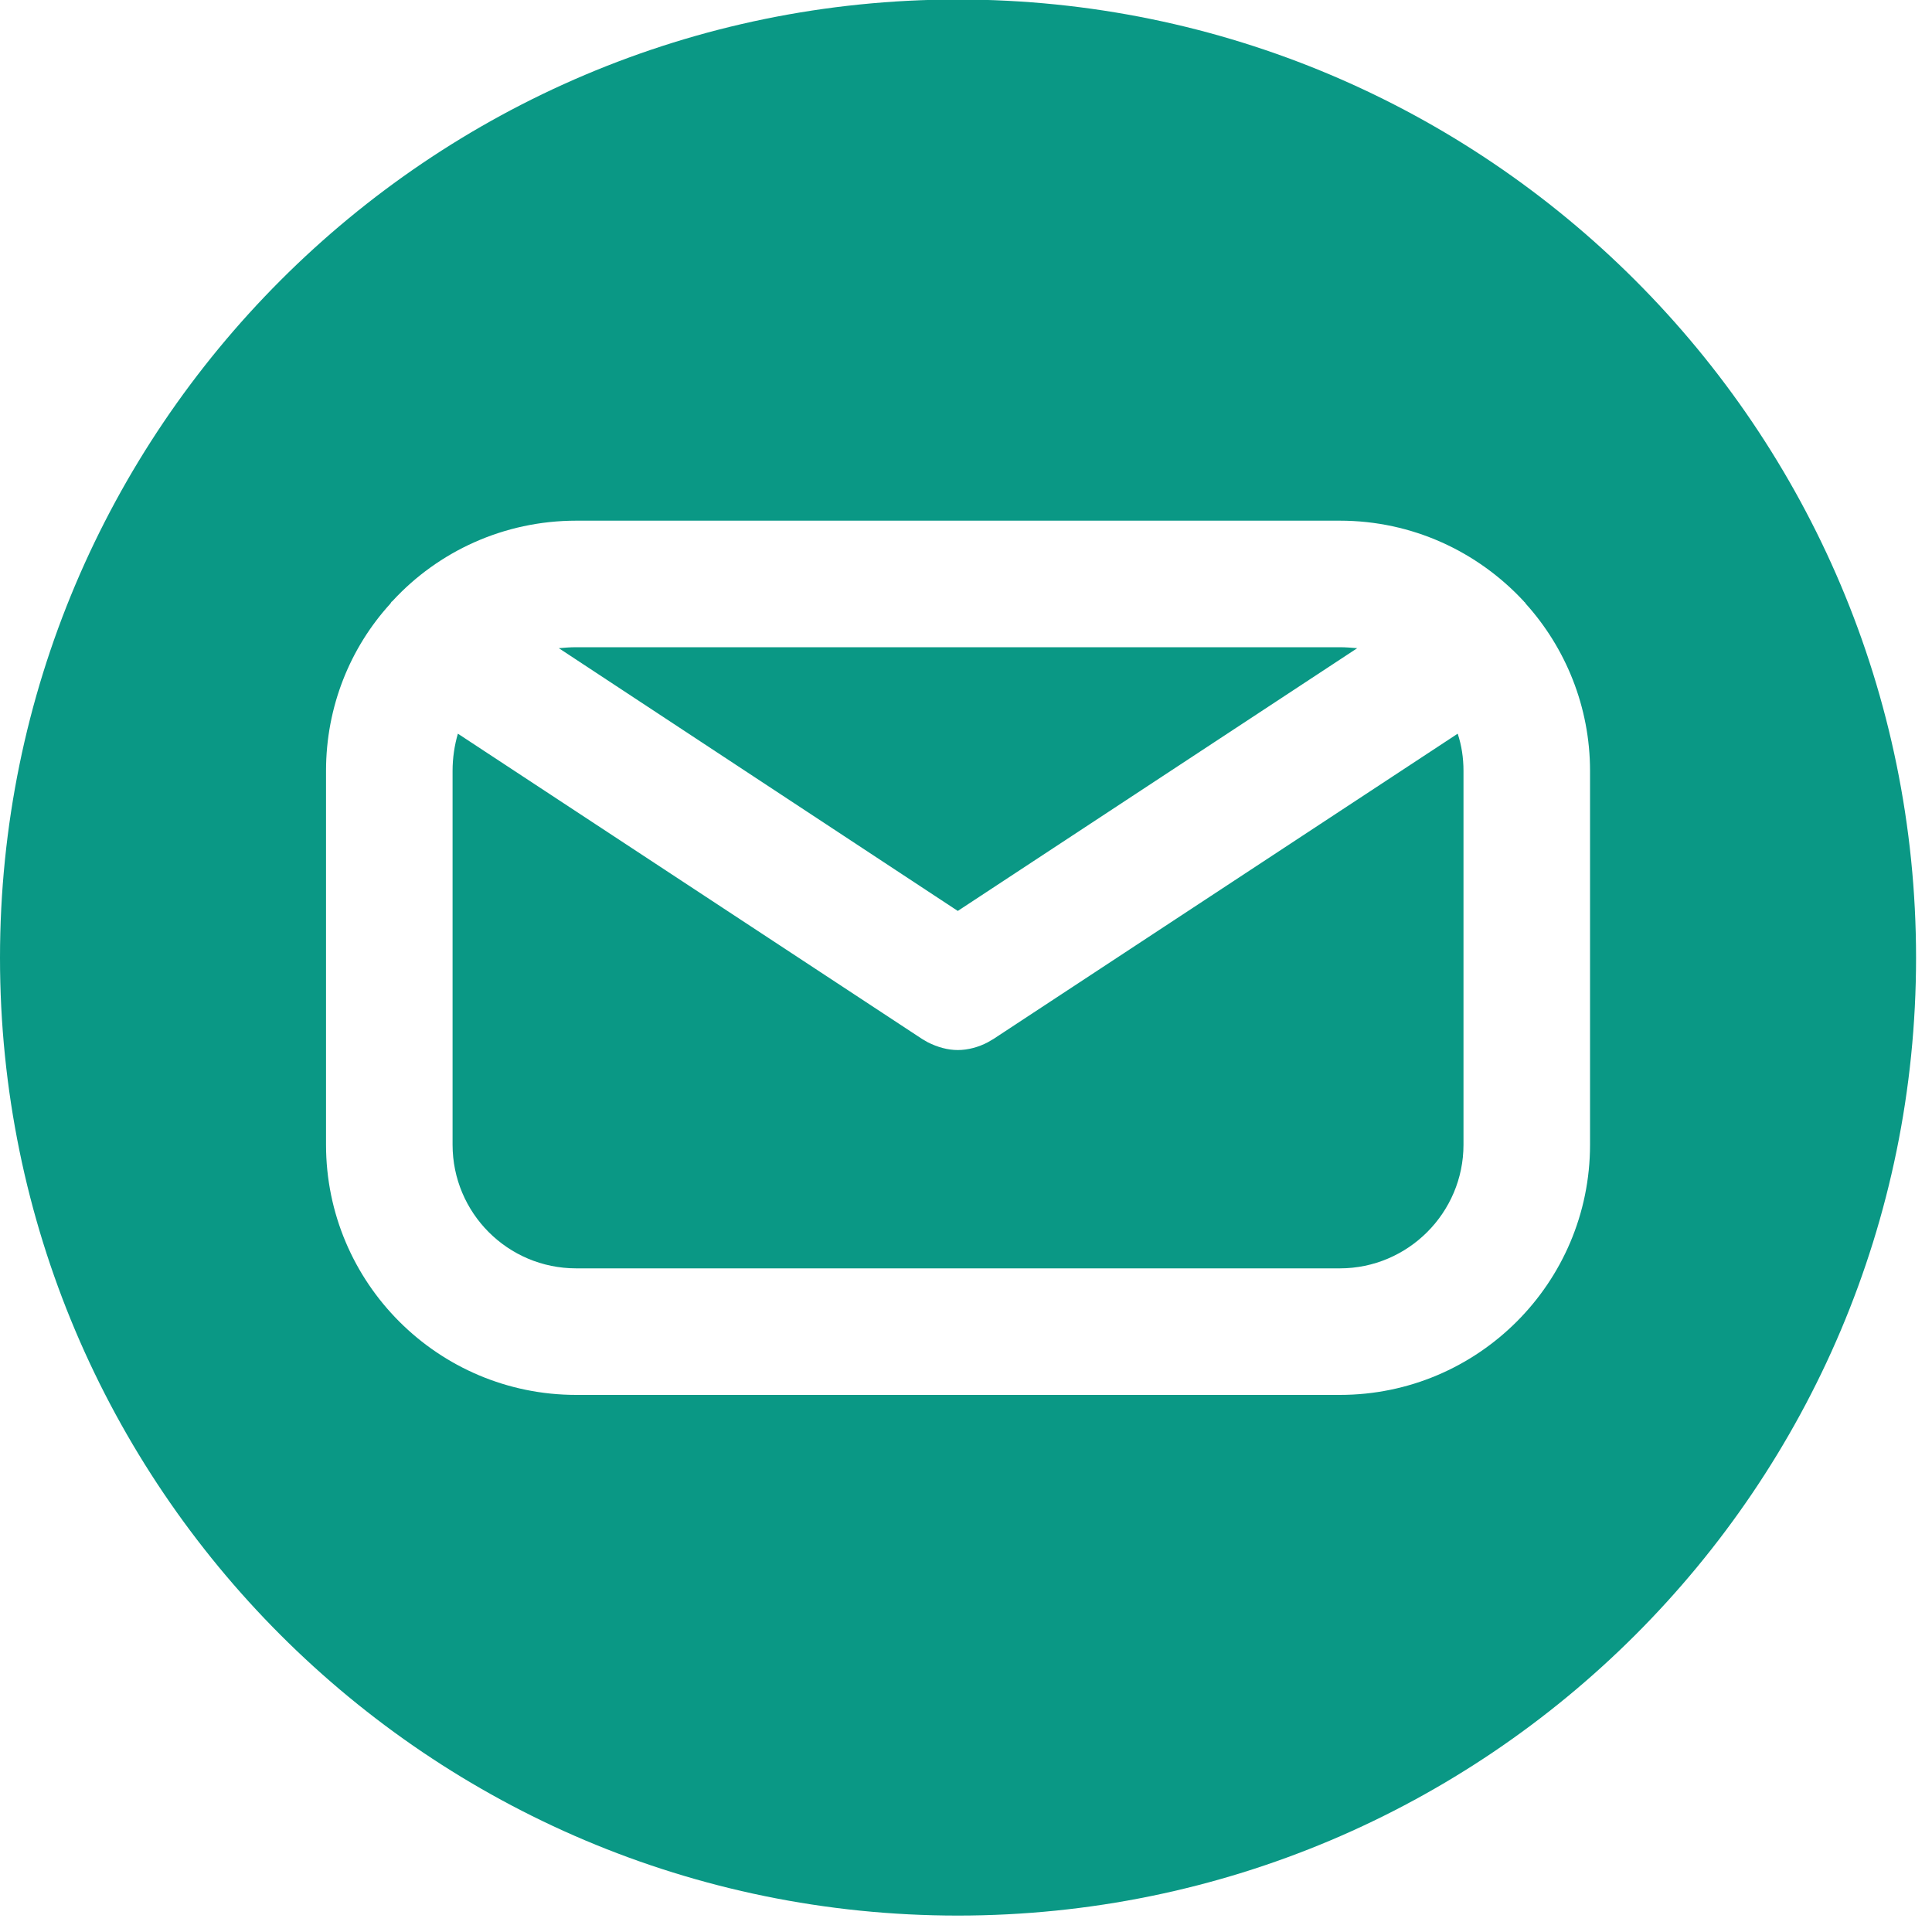 <?xml version="1.0" encoding="UTF-8" standalone="no"?>
<!DOCTYPE svg PUBLIC "-//W3C//DTD SVG 1.1//EN" "http://www.w3.org/Graphics/SVG/1.1/DTD/svg11.dtd">
<svg width="100%" height="100%" viewBox="0 0 40 40" version="1.1" xmlns="http://www.w3.org/2000/svg" xmlns:xlink="http://www.w3.org/1999/xlink" xml:space="preserve" xmlns:serif="http://www.serif.com/" style="fill-rule:evenodd;clip-rule:evenodd;stroke-linejoin:round;stroke-miterlimit:2;">
    <g transform="matrix(1,0,0,1,-2300.98,-5206.56)">
        <g transform="matrix(1,0,0,1,1353.52,4768.66)">
            <g transform="matrix(1,0,0,1,-1303.63,-4827.51)">
                <path d="M2270.92,5265.4C2281.87,5265.4 2290.76,5274.29 2290.76,5285.24C2290.76,5296.19 2281.87,5305.07 2270.92,5305.07C2259.97,5305.07 2251.09,5296.19 2251.09,5285.24C2251.09,5274.29 2259.97,5265.4 2270.92,5265.4ZM2282.63,5277.85C2281.68,5276.83 2280.33,5276.19 2278.83,5276.19L2263.02,5276.19C2261.52,5276.19 2260.16,5276.83 2259.22,5277.85L2259.21,5277.86C2259.2,5277.87 2259.19,5277.87 2259.19,5277.88L2259.17,5277.91C2258.34,5278.82 2257.84,5280.04 2257.84,5281.37C2257.84,5281.37 2257.84,5289.11 2257.84,5289.11C2257.84,5291.97 2260.16,5294.29 2263.02,5294.29C2263.02,5294.29 2278.83,5294.29 2278.83,5294.29C2281.69,5294.29 2284.01,5291.97 2284.01,5289.11L2284.01,5281.37C2284.01,5280.04 2283.5,5278.82 2282.68,5277.91L2282.66,5277.88C2282.65,5277.87 2282.64,5277.87 2282.64,5277.86L2282.63,5277.85ZM2260.57,5280.6L2270.18,5286.92C2270.22,5286.94 2270.26,5286.97 2270.3,5286.99C2270.5,5287.09 2270.71,5287.15 2270.92,5287.15C2271.13,5287.15 2271.35,5287.09 2271.54,5286.99C2271.58,5286.97 2271.62,5286.94 2271.66,5286.92L2281.27,5280.6C2281.35,5280.84 2281.39,5281.1 2281.39,5281.37L2281.39,5289.11C2281.39,5290.52 2280.24,5291.67 2278.83,5291.67L2263.02,5291.67C2261.6,5291.67 2260.46,5290.52 2260.46,5289.11L2260.46,5281.37C2260.46,5281.1 2260.5,5280.84 2260.57,5280.6ZM2262.66,5278.83C2262.77,5278.82 2262.89,5278.81 2263.02,5278.81C2263.02,5278.81 2278.83,5278.81 2278.83,5278.81C2278.95,5278.81 2279.07,5278.82 2279.19,5278.83L2270.92,5284.27L2262.66,5278.83Z" style="fill:rgb(10,152,133);"/>
            </g>
        </g>
    </g>
</svg>

